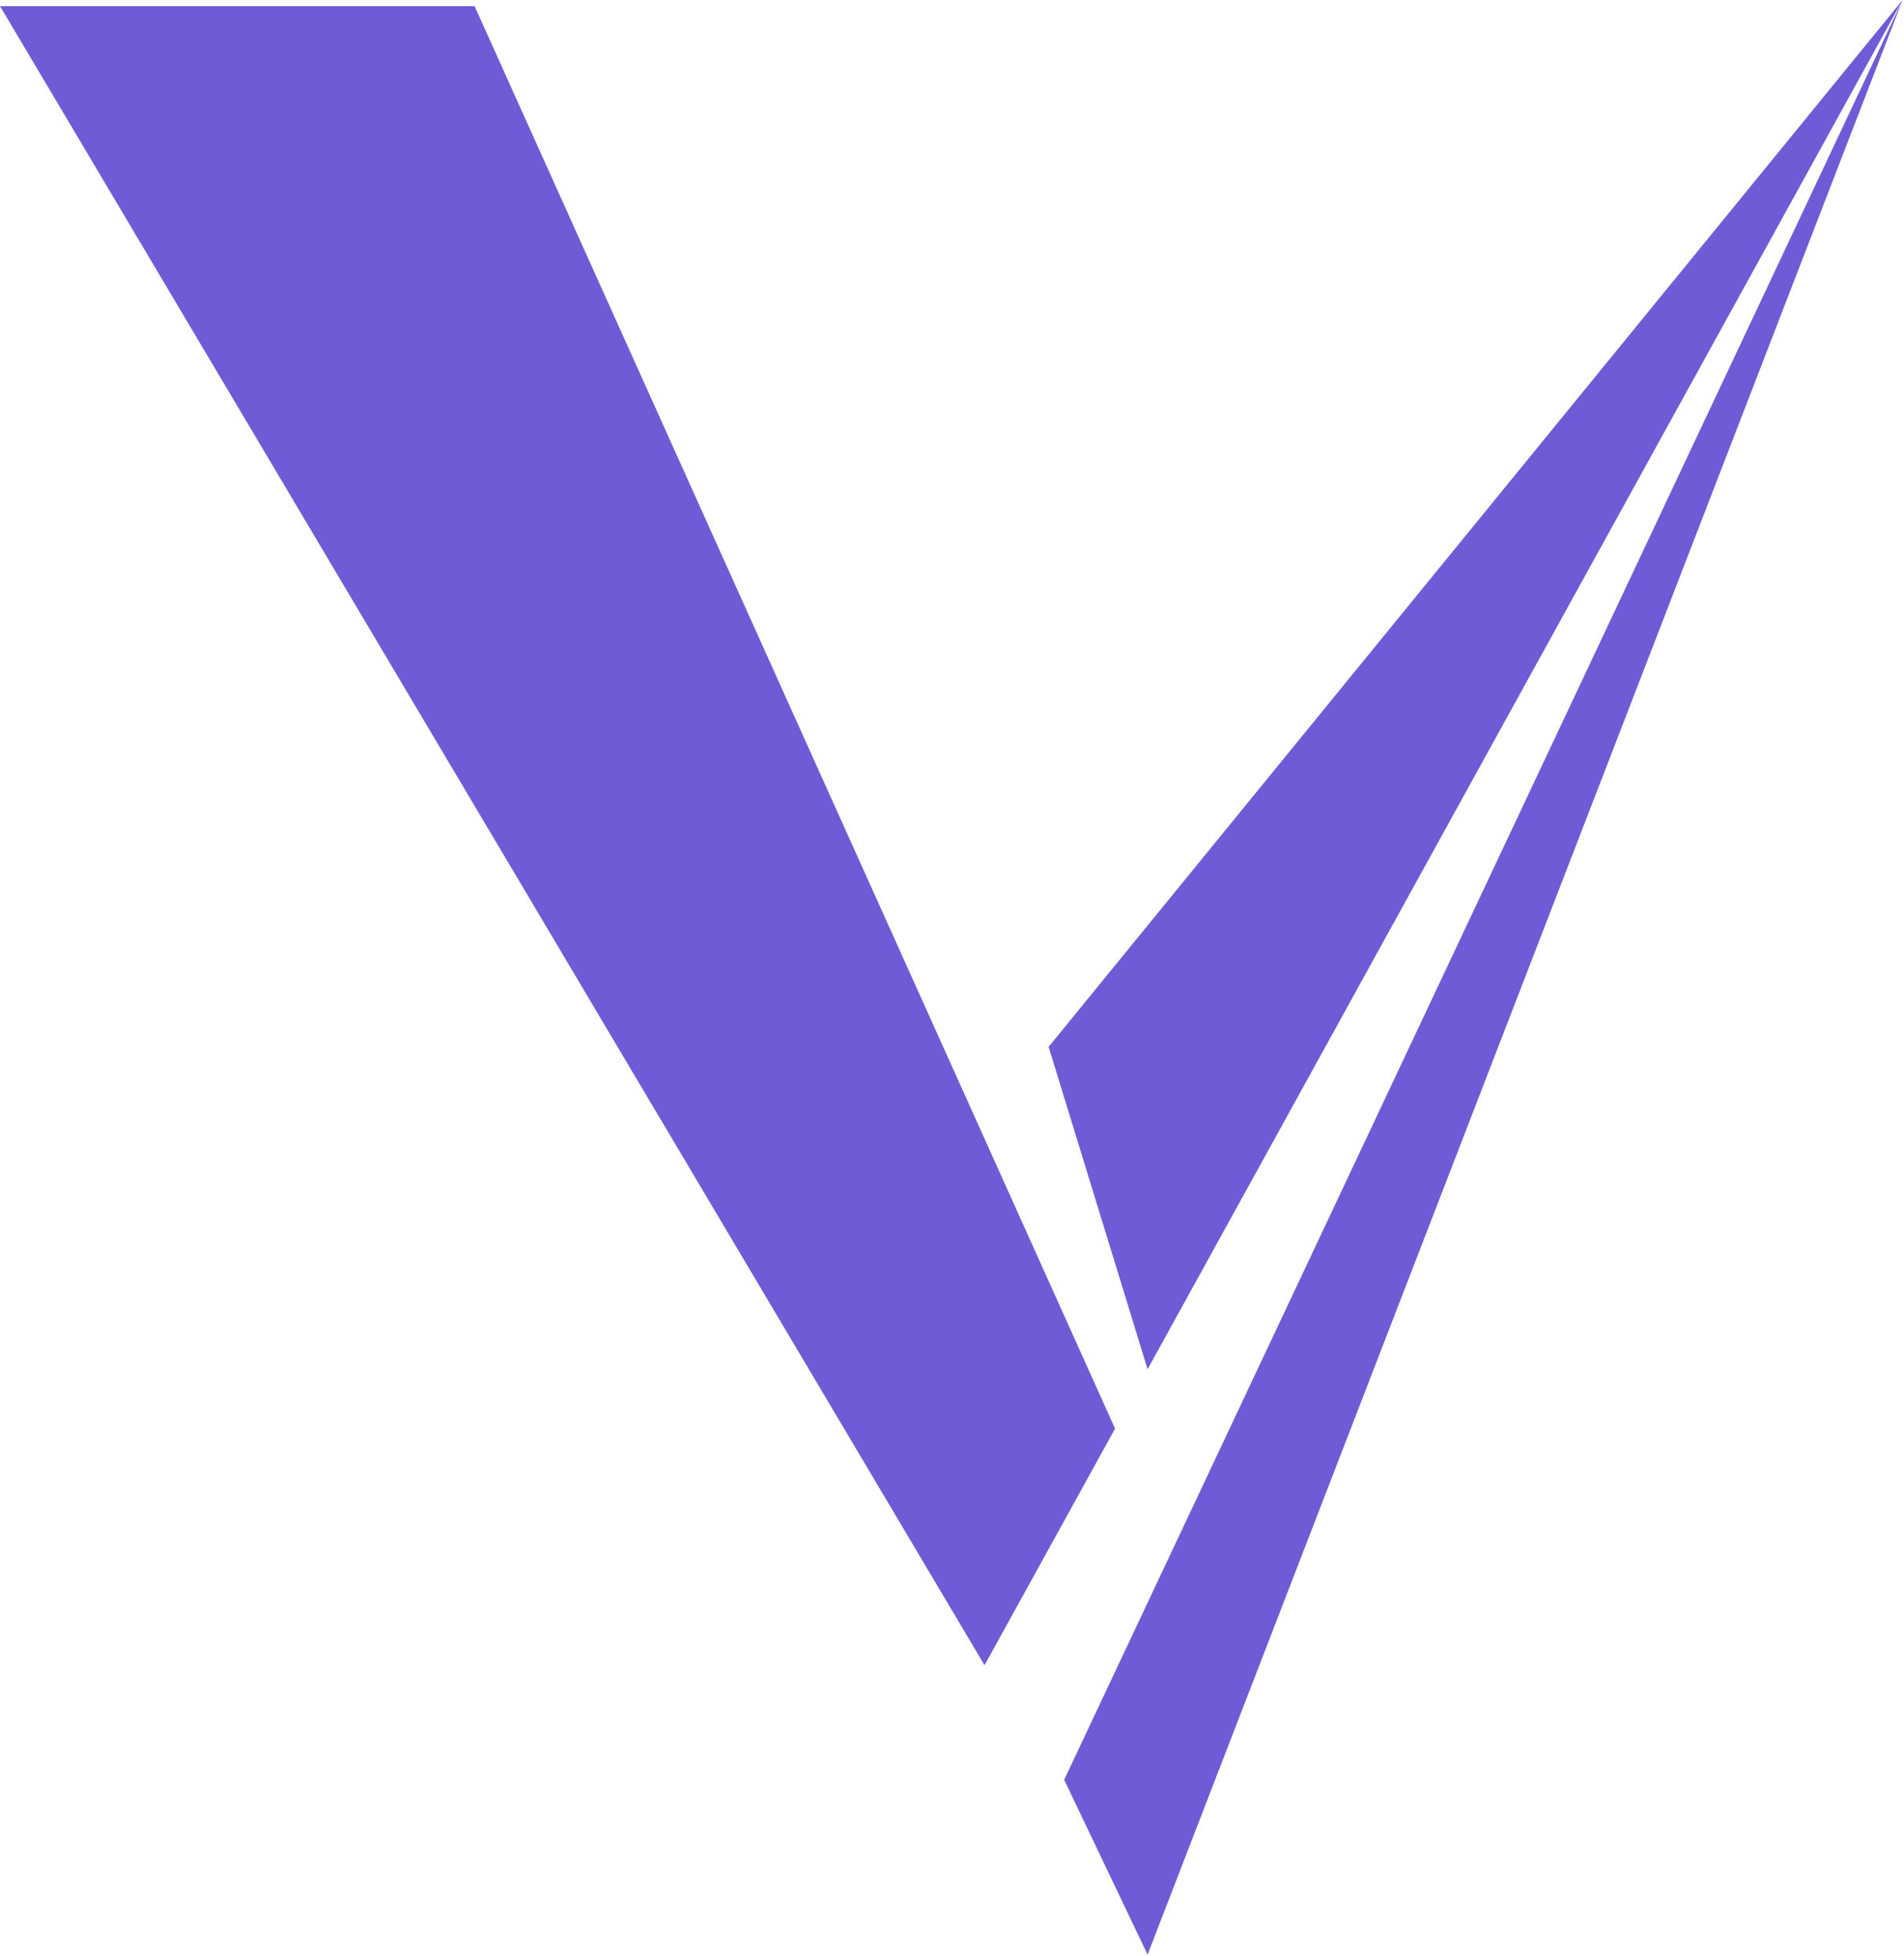 <svg xmlns="http://www.w3.org/2000/svg" width="404" height="415" fill="none" viewBox="0 0 404 415"><path fill="#705BD7" d="M100.7 1.3H0L208.9 353.3L236.6 303.1L100.7 1.3Z"/><path fill="#705BD7" d="M243.5 290.5L403.7 0L222.5 222.1L243.5 290.5Z"/><path fill="#705BD7" d="M225.8 377.6L243.5 414.7L403.7 0L225.8 377.6Z"/></svg>
